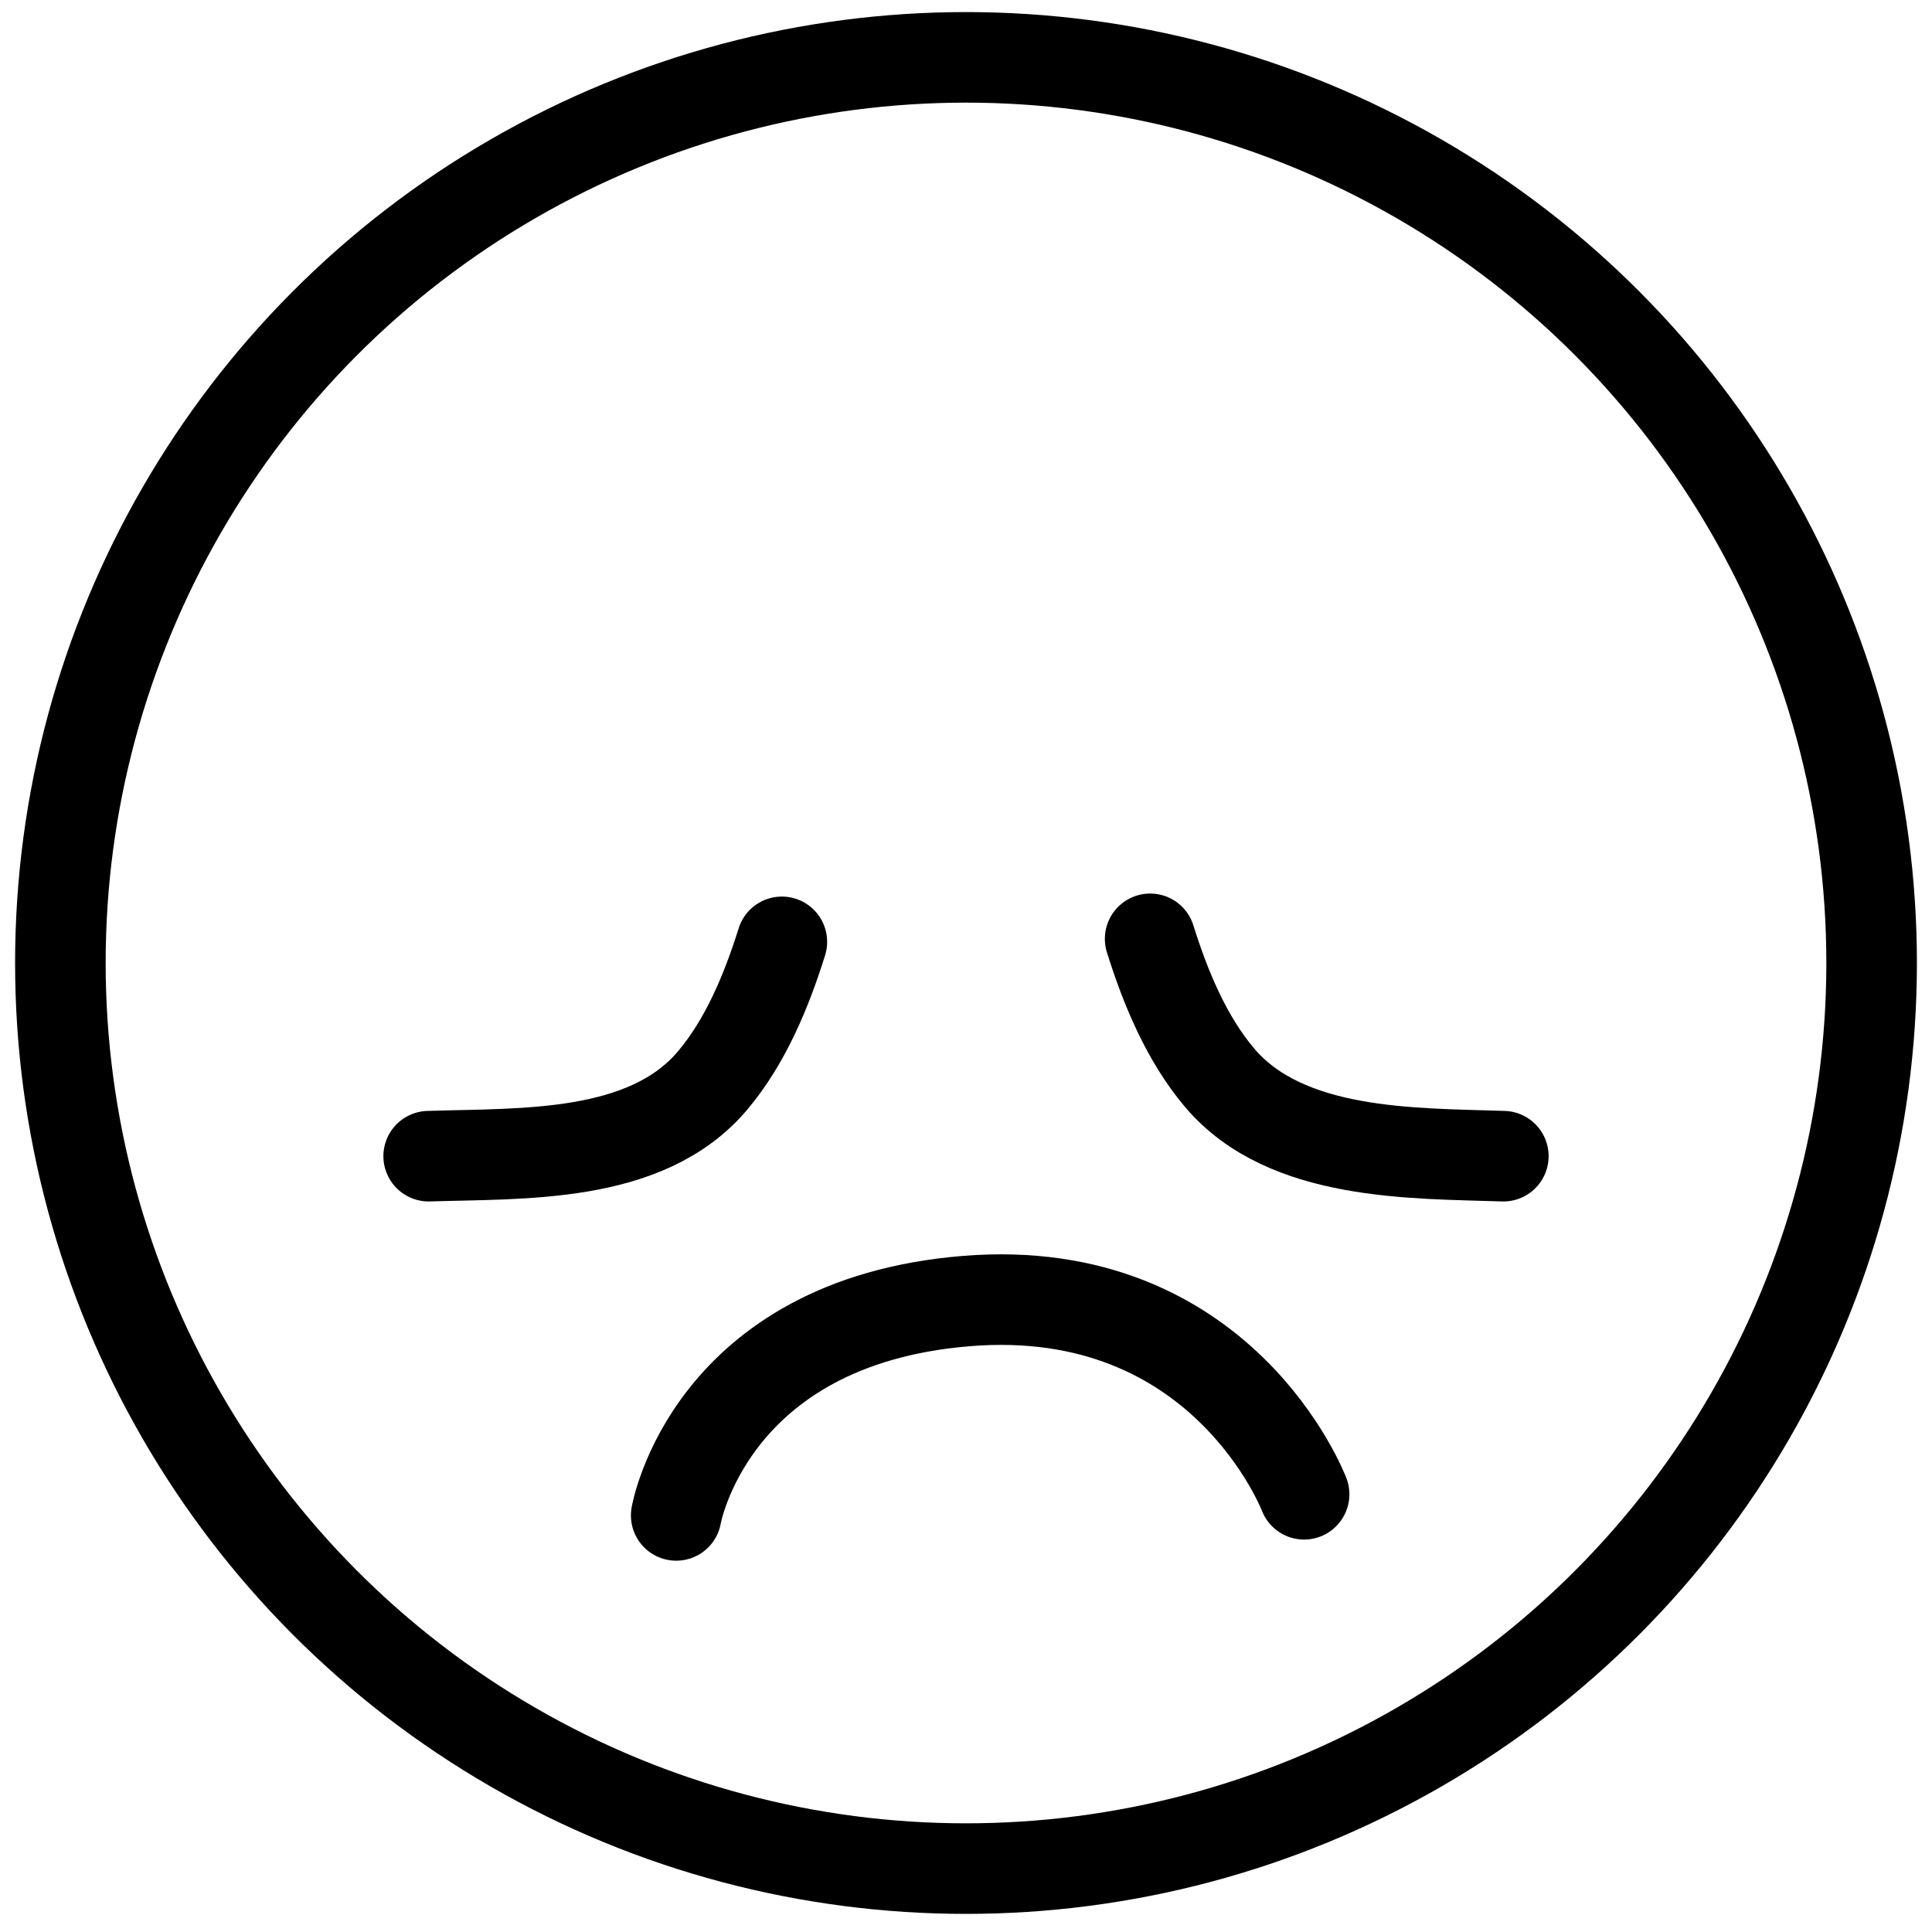 <?xml version="1.0" encoding="utf-8"?>
<!-- Generator: Adobe Illustrator 22.0.1, SVG Export Plug-In . SVG Version: 6.00 Build 0)  -->
<svg version="1.1" id="Layer_1" xmlns="http://www.w3.org/2000/svg" xmlns:xlink="http://www.w3.org/1999/xlink" x="0px" y="0px"
	 viewBox="0 0 64 64" style="enable-background:new 0 0 64 64;" xml:space="preserve">
<style type="text/css">
	.st0{fill:none;stroke:#000000;stroke-width:3;stroke-miterlimit:10;}
	.st1{fill:none;stroke:#000000;stroke-width:3;stroke-linecap:round;stroke-miterlimit:10;}
</style>
<g>
	<circle class="st0" cx="32" cy="31.9" r="30"/>
	<path class="st1" d="M14.2,38.3c3.1-0.1,7.2,0.1,9.4-2.5c1.1-1.3,1.8-3,2.3-4.6"/>
	<path class="st1" d="M49.8,38.3c-3-0.1-7.2,0-9.4-2.6c-1.1-1.3-1.8-3-2.3-4.6"/>
	<path class="st1" d="M22.4,50.2c0,0,1.1-6.4,9.6-7.1s11.2,6.4,11.2,6.4"/>
</g>
</svg>
